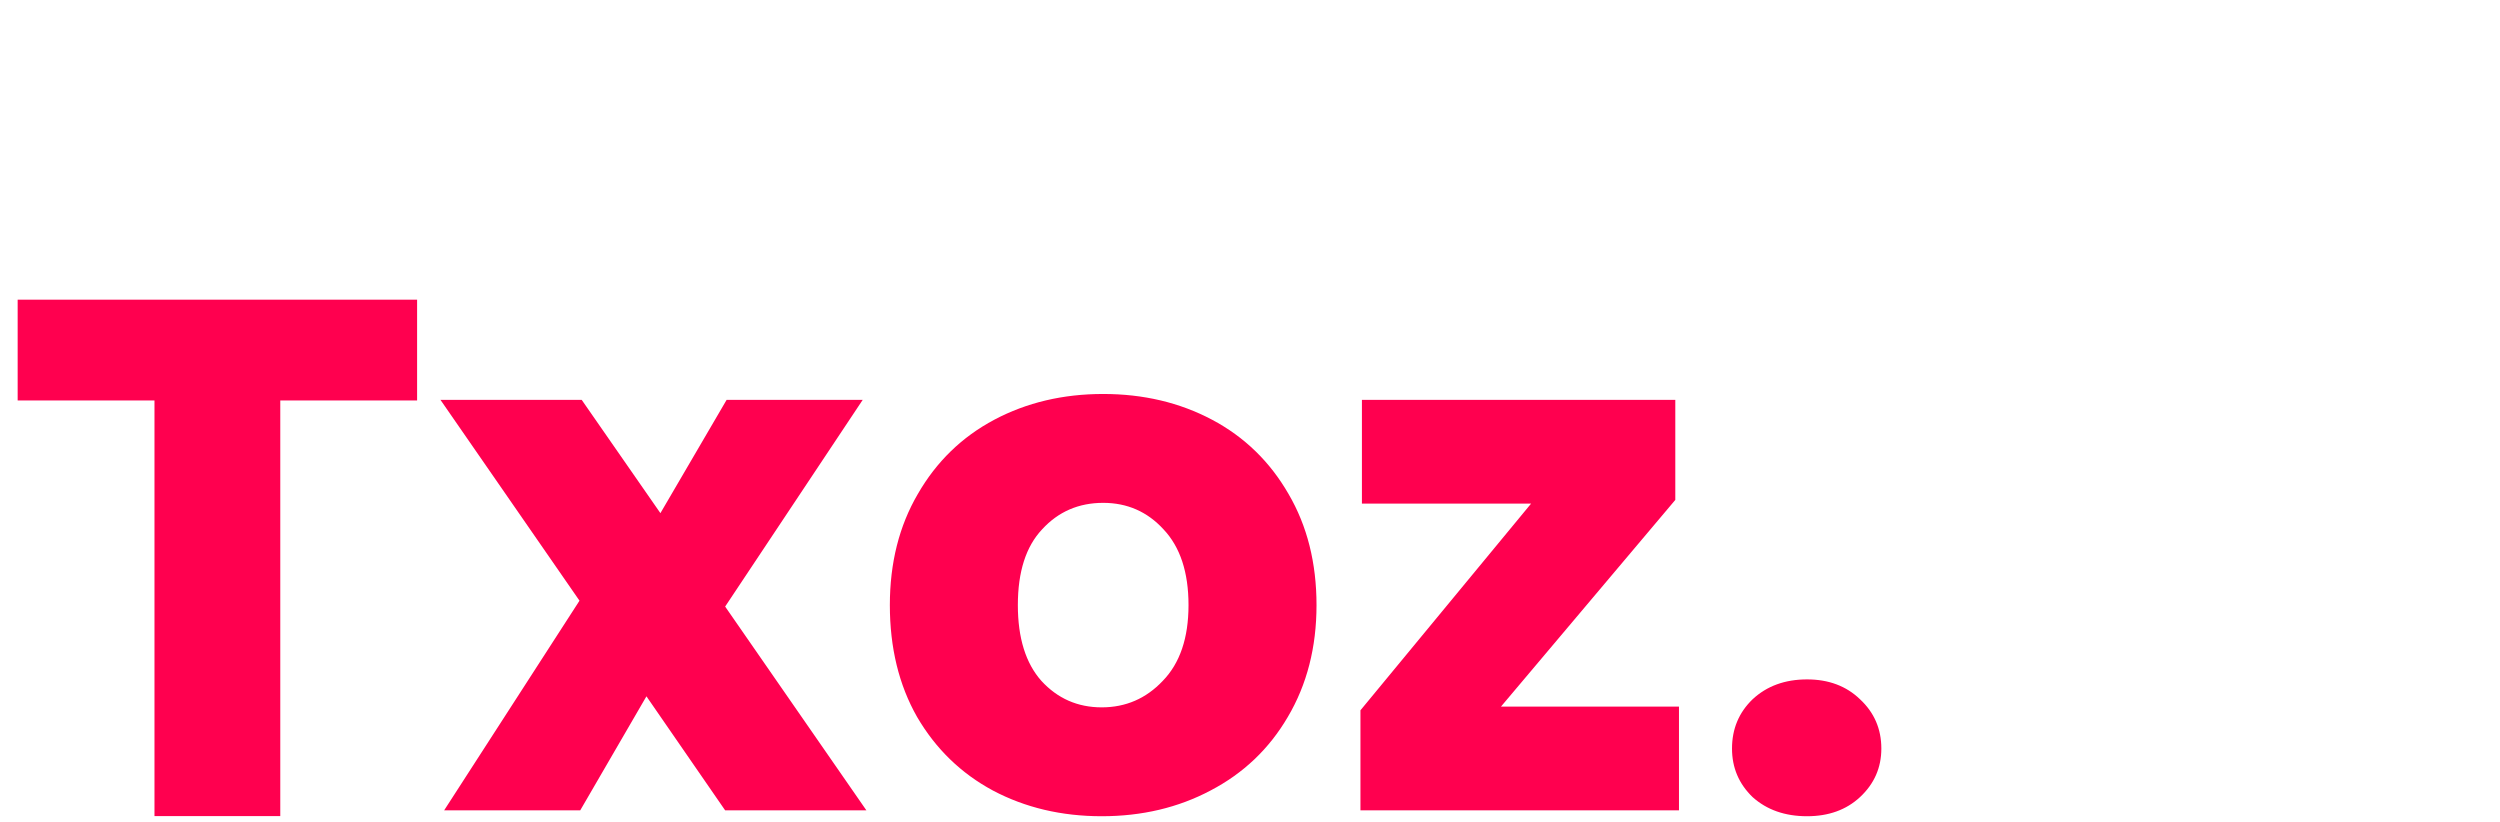 <svg width="435" height="143" viewBox="0 0 435 143" fill="none" xmlns="http://www.w3.org/2000/svg">
<path d="M72.576 52.144V69.68H48.768V142H26.88V69.68H3.072V52.144H72.576Z" fill="#FF004F"/>
<path d="M126.176 141L112.48 121.16L100.96 141H77.28L100.832 104.52L76.64 69.576H101.216L114.912 89.288L126.432 69.576H150.112L126.176 105.544L150.752 141H126.176ZM191.698 142.024C184.701 142.024 178.386 140.531 172.754 137.544C167.207 134.557 162.813 130.291 159.57 124.744C156.413 119.197 154.834 112.712 154.834 105.288C154.834 97.949 156.455 91.507 159.698 85.96C162.941 80.328 167.378 76.019 173.01 73.032C178.642 70.045 184.957 68.552 191.954 68.552C198.951 68.552 205.266 70.045 210.898 73.032C216.53 76.019 220.967 80.328 224.21 85.96C227.453 91.507 229.074 97.949 229.074 105.288C229.074 112.627 227.41 119.112 224.082 124.744C220.839 130.291 216.359 134.557 210.642 137.544C205.01 140.531 198.695 142.024 191.698 142.024ZM191.698 123.08C195.879 123.08 199.421 121.544 202.322 118.472C205.309 115.4 206.802 111.005 206.802 105.288C206.802 99.571 205.351 95.176 202.45 92.104C199.634 89.032 196.135 87.496 191.954 87.496C187.687 87.496 184.146 89.032 181.33 92.104C178.514 95.091 177.106 99.485 177.106 105.288C177.106 111.005 178.471 115.4 181.202 118.472C184.018 121.544 187.517 123.08 191.698 123.08ZM261.166 122.952H292.142V141H236.718V123.592L266.414 87.624H236.974V69.576H291.502V86.984L261.166 122.952ZM314.426 142.024C310.586 142.024 307.429 140.915 304.954 138.696C302.565 136.392 301.37 133.576 301.37 130.248C301.37 126.835 302.565 123.976 304.954 121.672C307.429 119.368 310.586 118.216 314.426 118.216C318.181 118.216 321.253 119.368 323.642 121.672C326.117 123.976 327.354 126.835 327.354 130.248C327.354 133.576 326.117 136.392 323.642 138.696C321.253 140.915 318.181 142.024 314.426 142.024Z" fill="#FF004F"/>
</svg>
